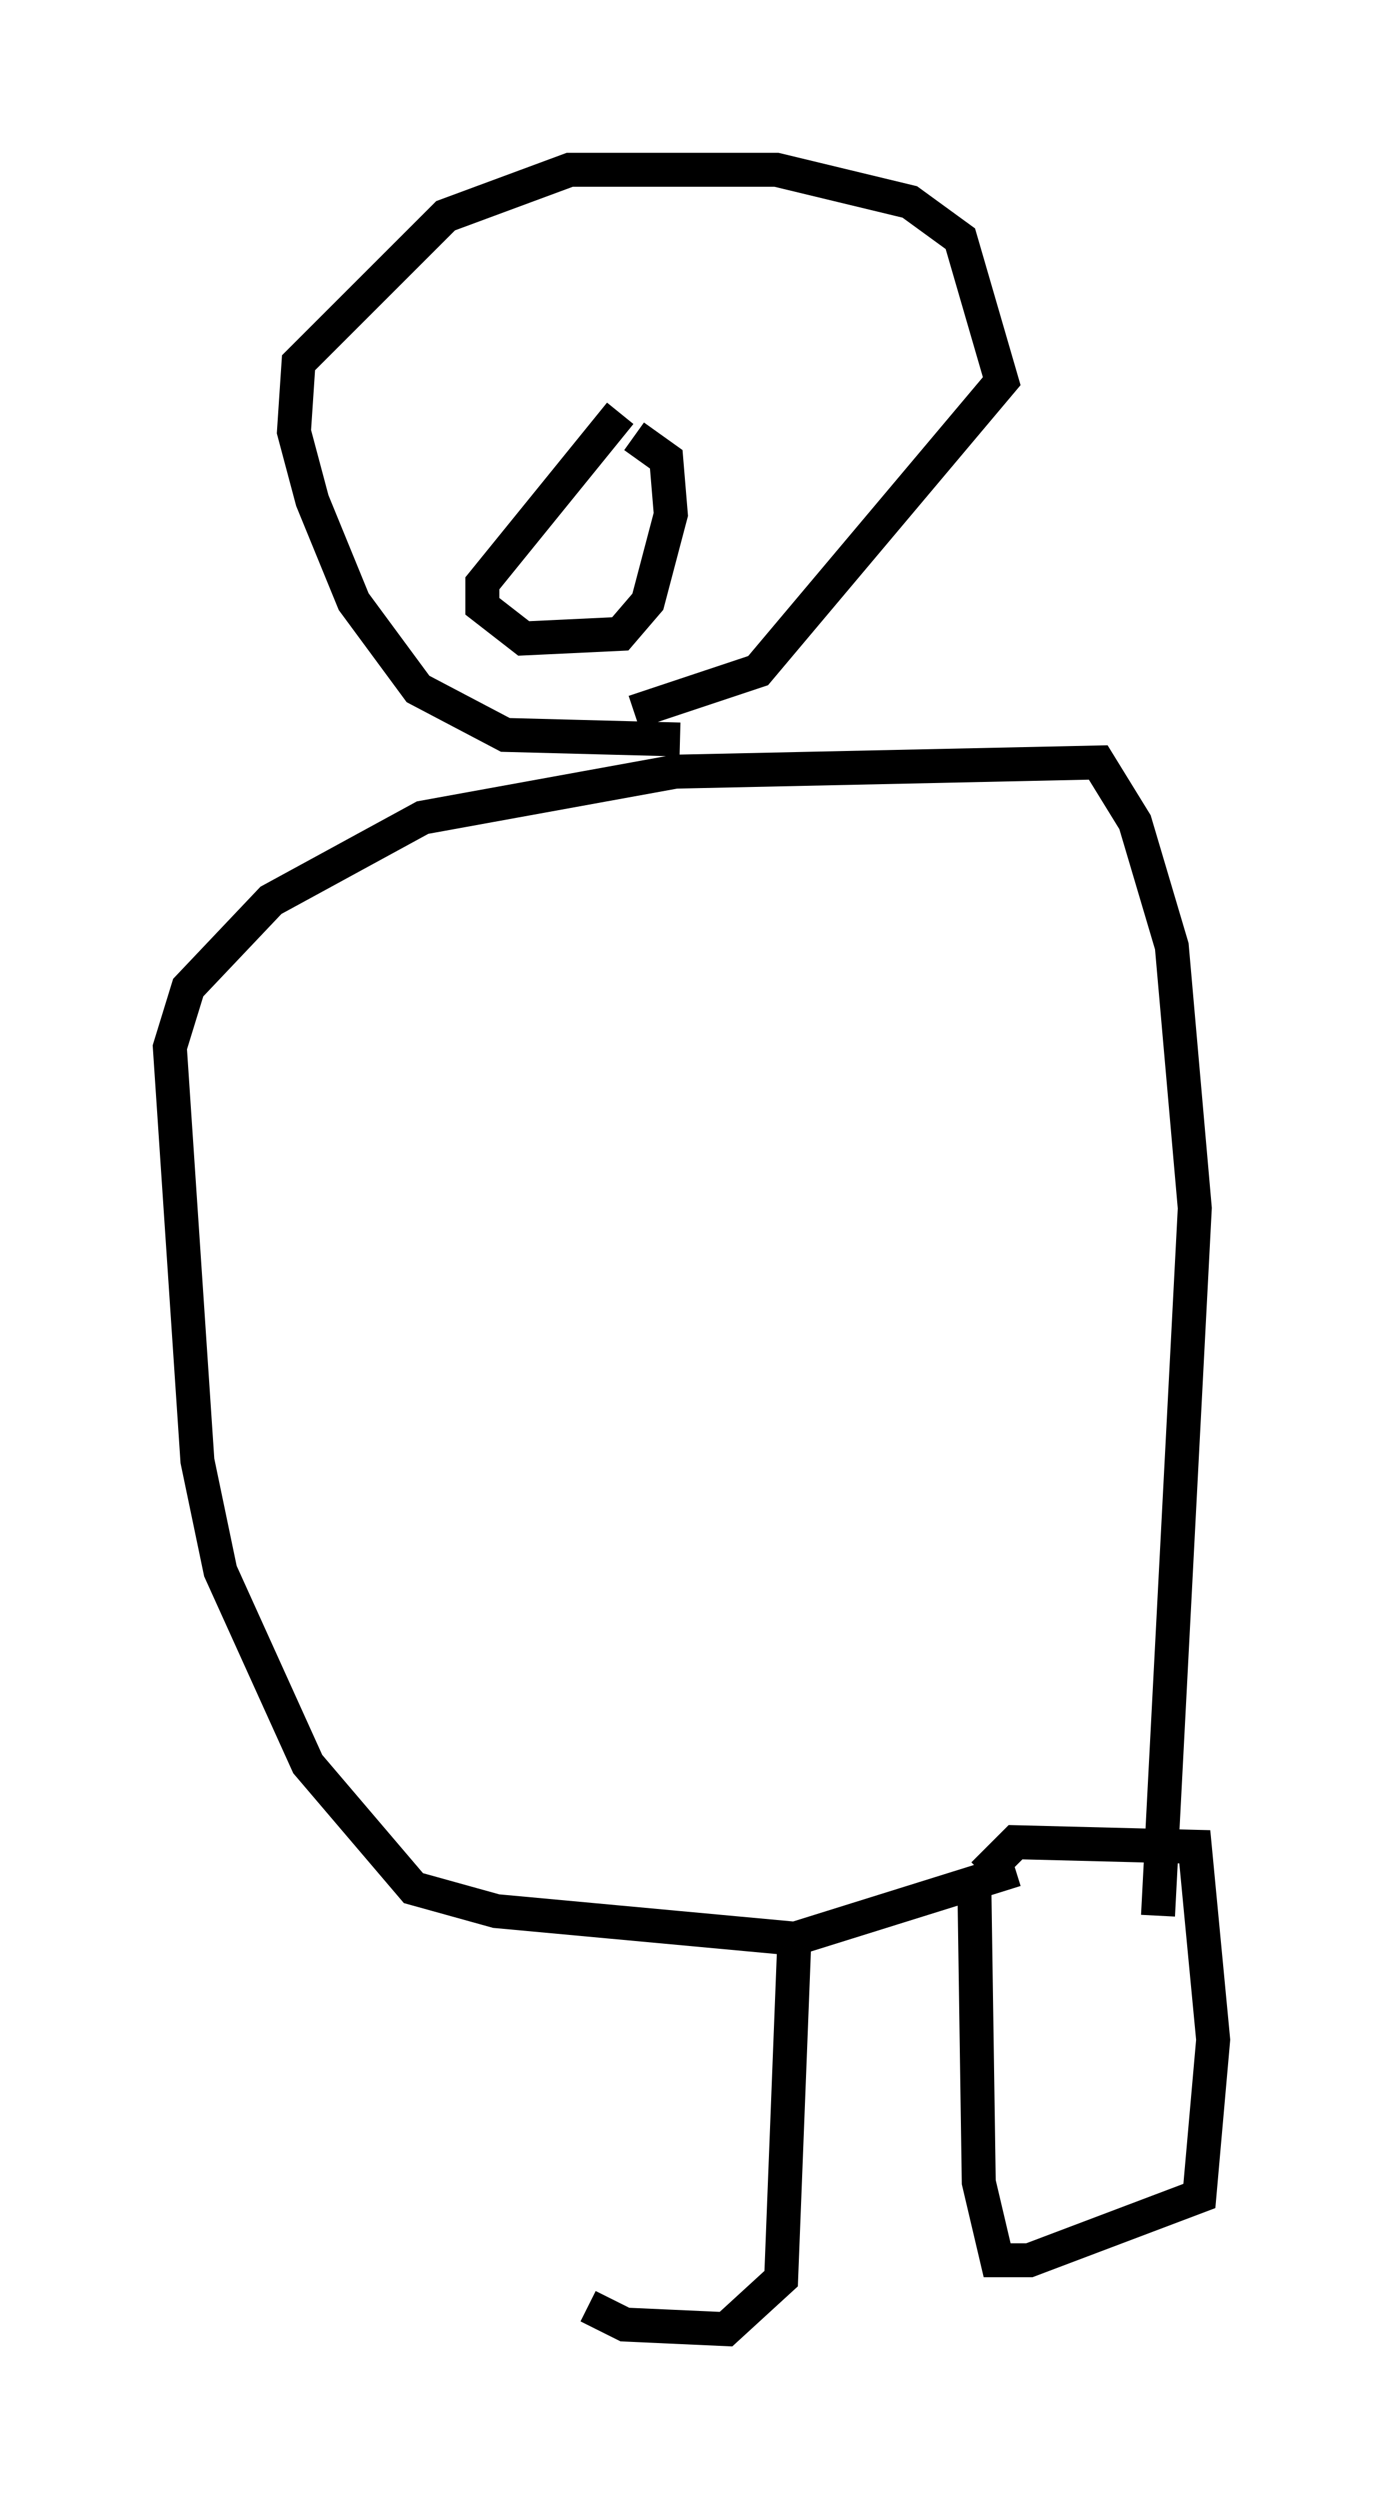 <?xml version="1.0" encoding="utf-8" ?>
<svg baseProfile="full" height="73.599" version="1.1" width="40.717" xmlns="http://www.w3.org/2000/svg" xmlns:ev="http://www.w3.org/2001/xml-events" xmlns:xlink="http://www.w3.org/1999/xlink"><defs /><rect fill="white" height="73.599" width="40.717" x="0" y="0" /><path d="M18.126, 58.45 m-0.812, 9.472 l1.083, 0.541 2.977, 0.135 l1.624, -1.488 0.406, -10.419 m5.277, -1.488 l0.135, 9.066 0.541, 2.3 l0.947, 0.0 5.007, -1.894 l0.406, -4.601 -0.541, -5.683 l-5.277, -0.135 -0.947, 0.947 m0.947, -0.135 l-6.495, 2.03 -8.796, -0.812 l-2.436, -0.677 -3.112, -3.654 l-2.571, -5.683 -0.677, -3.248 l-0.812, -12.178 0.541, -1.759 l2.436, -2.571 4.465, -2.436 l7.442, -1.353 12.449, -0.271 l1.083, 1.759 1.083, 3.654 l0.677, 7.713 -1.083, 20.839 m-14.073, -34.641 l-5.142, -0.135 -2.571, -1.353 l-1.894, -2.571 -1.218, -2.977 l-0.541, -2.03 0.135, -2.03 l4.33, -4.33 3.654, -1.353 l6.089, 0.0 3.924, 0.947 l1.488, 1.083 1.218, 4.195 l-7.172, 8.525 -3.654, 1.218 m-0.406, -8.796 l-4.059, 5.007 0.0, 0.677 l1.218, 0.947 2.842, -0.135 l0.812, -0.947 0.677, -2.571 l-0.135, -1.624 -0.947, -0.677 " fill="none" stroke="black" stroke-width="1" /></svg>